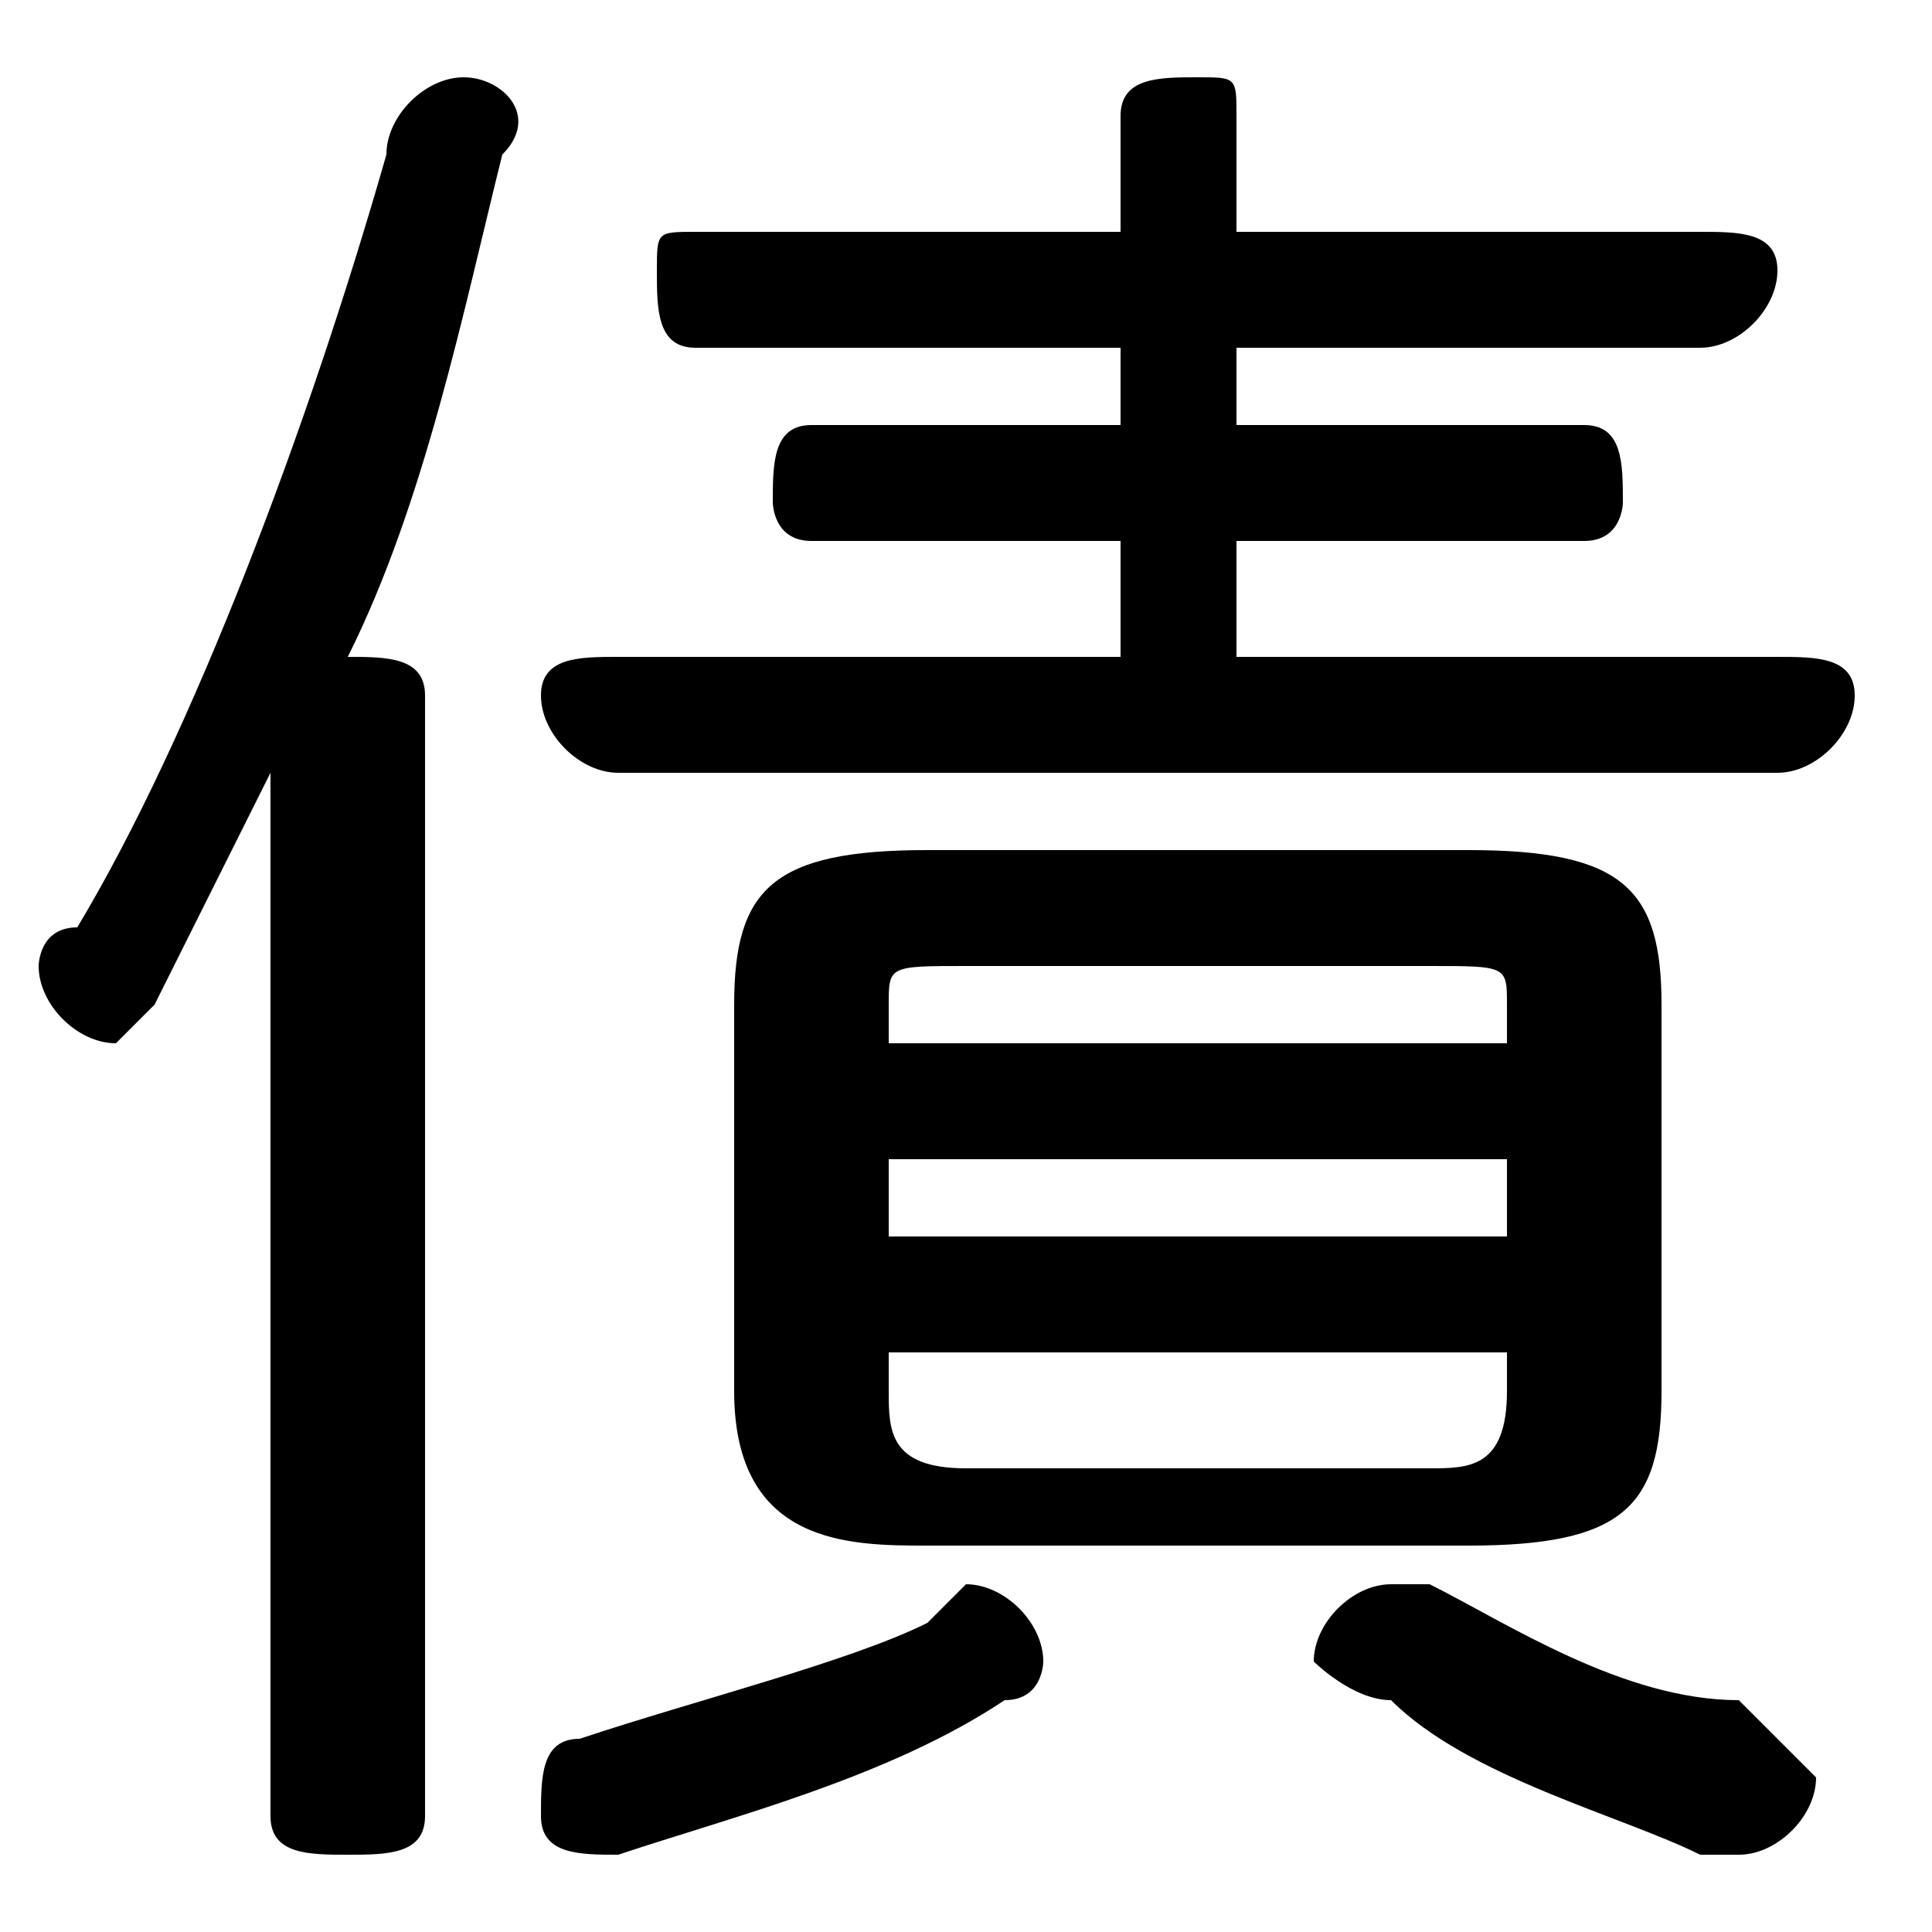 <svg xmlns="http://www.w3.org/2000/svg" viewBox="0 -44.0 50.0 50.0">
    <rect x="0" y="-44.0" width="50.0" height="50.0" fill="#808080" stroke="none"/>
    <g transform="scale(1, -1)">
        <!-- ボディの枠 -->
        <rect x="0" y="-6.0" width="50.0" height="50.0"
            stroke="white" fill="white"/>
        <!-- グリフ座標系の原点 -->
        <circle cx="0" cy="0" r="5" fill="white"/>
        <!-- グリフのアウトライン -->
        <g style="fill:black;stroke:#000000;stroke-width:0;stroke-linecap:round;stroke-linejoin:round;">
        <path d="M 38.0 4.0 C 42.0 4.0 43.0 5.0 43.0 8.0 L 43.0 18.0 C 43.0 21.0 42.0 22.0 38.0 22.0 L 24.0 22.0 C 20.0 22.0 19.0 21.0 19.0 18.0 L 19.0 8.0 C 19.0 4.0 22.0 4.0 24.0 4.0 Z M 25.0 6.0 C 23.0 6.0 23.0 7.0 23.0 8.0 L 23.0 9.0 L 39.0 9.0 L 39.0 8.0 C 39.0 6.0 38.0 6.0 37.0 6.0 Z M 23.0 14.0 L 39.0 14.0 L 39.0 12.0 L 23.0 12.0 Z M 39.0 17.0 L 23.0 17.0 L 23.0 18.0 C 23.0 19.0 23.0 19.0 25.0 19.0 L 37.0 19.0 C 39.0 19.0 39.0 19.0 39.0 18.0 Z M 32.0 27.0 L 32.0 30.0 L 41.0 30.0 C 42.0 30.0 42.0 31.0 42.0 31.0 C 42.0 32.0 42.0 33.0 41.0 33.0 L 32.0 33.0 L 32.0 35.0 L 44.0 35.0 C 45.0 35.0 46.0 36.0 46.0 37.0 C 46.0 38.0 45.0 38.0 44.0 38.0 L 32.0 38.0 L 32.0 41.0 C 32.0 42.0 32.0 42.0 31.0 42.0 C 30.0 42.0 29.0 42.0 29.0 41.0 L 29.0 38.0 L 18.0 38.0 C 17.0 38.0 17.0 38.0 17.0 37.0 C 17.0 36.0 17.0 35.0 18.0 35.0 L 29.0 35.0 L 29.0 33.0 L 21.0 33.0 C 20.0 33.0 20.0 32.0 20.0 31.0 C 20.0 31.0 20.0 30.0 21.0 30.0 L 29.0 30.0 L 29.0 27.0 L 16.0 27.0 C 15.0 27.0 14.0 27.0 14.0 26.0 C 14.0 25.0 15.0 24.0 16.0 24.0 L 46.0 24.0 C 47.0 24.0 48.0 25.0 48.0 26.0 C 48.0 27.0 47.0 27.0 46.0 27.0 Z M 7.0 -3.0 C 7.0 -4.0 8.0 -4.0 9.0 -4.0 C 10.0 -4.0 11.0 -4.0 11.0 -3.0 L 11.0 26.0 C 11.0 27.0 10.0 27.0 9.0 27.0 C 11.0 31.0 12.0 36.0 13.0 40.0 C 14.0 41.0 13.0 42.0 12.0 42.0 C 11.0 42.0 10.0 41.0 10.0 40.0 C 8.0 33.0 5.0 25.0 2.0 20.0 C 1.0 20.0 1.0 19.0 1.0 19.0 C 1.0 18.0 2.0 17.0 3.0 17.0 C 3.0 17.0 4.0 18.0 4.0 18.0 C 5.0 20.0 6.0 22.0 7.0 24.0 Z M 37.0 3.0 C 37.0 3.0 36.0 3.0 36.0 3.0 C 35.0 3.0 34.0 2.0 34.0 1.0 C 34.0 1.0 35.0 0.0 36.0 -0.0 C 38.0 -2.0 42.0 -3.0 44.0 -4.0 C 44.0 -4.0 45.0 -4.0 45.0 -4.0 C 46.0 -4.0 47.0 -3.0 47.0 -2.0 C 47.0 -2.0 46.0 -1.0 45.0 -0.0 C 42.0 0.0 39.0 2.0 37.0 3.0 Z M 24.0 2.0 C 22.0 1.0 18.0 -0.0 15.0 -1.0 C 14.0 -1.0 14.0 -2.0 14.0 -3.0 C 14.0 -4.0 15.0 -4.0 16.0 -4.0 C 16.0 -4.0 16.0 -4.0 16.0 -4.0 C 19.0 -3.0 23.0 -2.0 26.0 -0.0 C 27.0 0.0 27.0 1.0 27.0 1.0 C 27.0 2.0 26.0 3.0 25.0 3.0 C 25.0 3.0 25.0 3.0 24.0 2.0 Z"/>
    </g>
    </g>
</svg>
